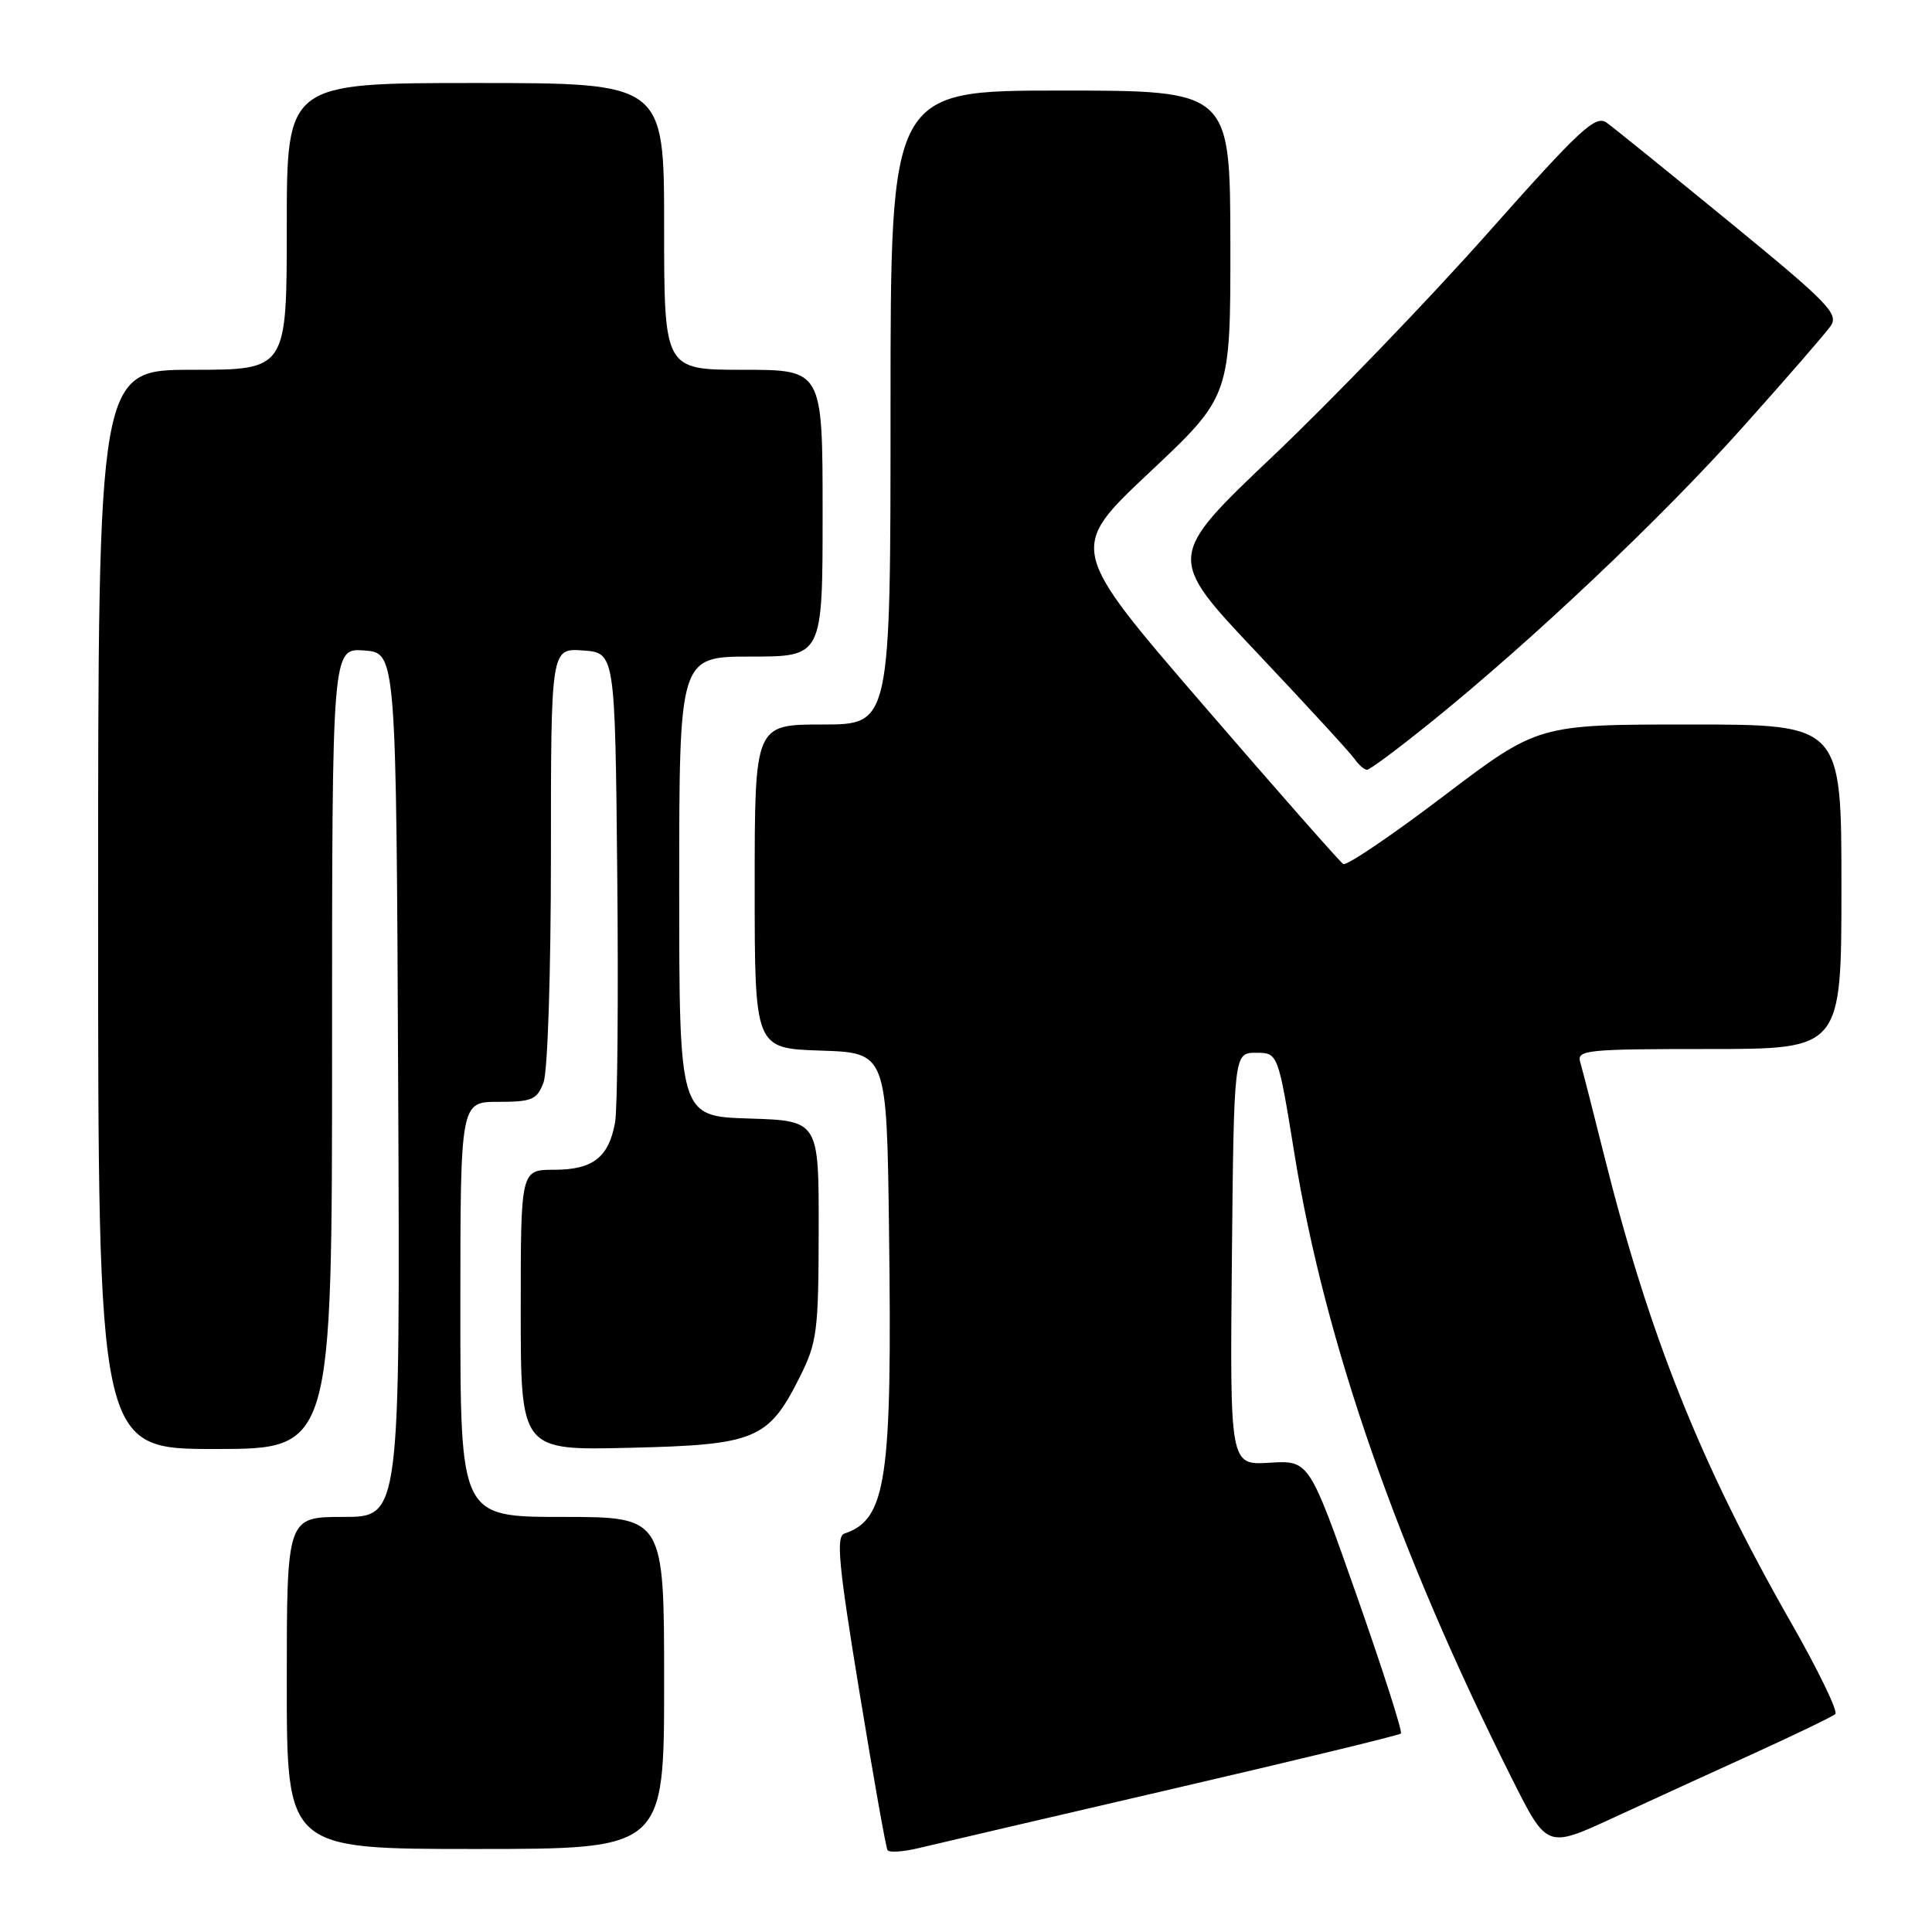 <?xml version="1.0" encoding="UTF-8" standalone="no"?>
<!DOCTYPE svg PUBLIC "-//W3C//DTD SVG 1.1//EN" "http://www.w3.org/Graphics/SVG/1.1/DTD/svg11.dtd" >
<svg xmlns="http://www.w3.org/2000/svg" xmlns:xlink="http://www.w3.org/1999/xlink" version="1.1" viewBox="0 0 256 256">
 <g >
 <path fill="currentColor"
d=" M 155.36 237.04 C 171.78 233.23 185.41 229.93 185.63 229.70 C 185.86 229.47 183.22 221.23 179.76 211.39 C 173.47 193.50 173.47 193.50 168.22 193.82 C 162.97 194.15 162.97 194.15 163.23 166.82 C 163.50 139.50 163.50 139.50 166.43 139.50 C 169.35 139.50 169.35 139.50 171.55 153.07 C 175.59 177.96 185.20 205.54 200.40 235.80 C 204.98 244.92 204.98 244.92 213.74 240.88 C 218.56 238.65 227.00 234.79 232.50 232.29 C 238.00 229.78 242.81 227.46 243.19 227.12 C 243.57 226.78 240.93 221.32 237.32 215.00 C 225.35 194.04 218.53 176.99 212.53 153.00 C 211.09 147.22 209.67 141.71 209.39 140.75 C 208.90 139.13 210.17 139.00 226.43 139.00 C 244.00 139.00 244.00 139.00 244.00 117.50 C 244.00 96.00 244.00 96.00 223.90 96.00 C 203.79 96.00 203.79 96.00 191.28 105.49 C 184.40 110.71 178.42 114.76 177.99 114.49 C 177.56 114.23 169.19 104.72 159.39 93.36 C 141.57 72.70 141.57 72.70 152.31 62.60 C 163.05 52.50 163.05 52.50 163.03 32.25 C 163.00 12.00 163.00 12.00 140.50 12.00 C 118.00 12.00 118.00 12.00 118.00 54.00 C 118.00 96.00 118.00 96.00 109.00 96.00 C 100.00 96.00 100.00 96.00 100.00 117.46 C 100.00 138.92 100.00 138.92 108.75 139.21 C 117.50 139.50 117.50 139.50 117.80 163.00 C 118.23 196.15 117.47 201.34 111.88 203.21 C 110.76 203.58 111.12 207.39 113.86 224.08 C 115.70 235.31 117.38 244.79 117.60 245.15 C 117.81 245.50 119.68 245.38 121.74 244.88 C 123.81 244.38 138.94 240.85 155.36 237.04 Z  M 88.00 223.00 C 88.00 201.00 88.00 201.00 74.50 201.00 C 61.00 201.00 61.00 201.00 61.00 173.50 C 61.00 146.00 61.00 146.00 66.02 146.00 C 70.50 146.00 71.16 145.72 72.02 143.43 C 72.57 141.99 73.00 128.82 73.00 113.38 C 73.00 85.89 73.00 85.89 77.25 86.19 C 81.50 86.50 81.50 86.50 81.79 116.00 C 81.95 132.22 81.82 146.95 81.50 148.72 C 80.67 153.36 78.56 155.00 73.43 155.00 C 69.00 155.00 69.00 155.00 69.00 173.59 C 69.00 192.19 69.00 192.19 83.43 191.84 C 100.15 191.45 101.82 190.75 105.98 182.45 C 108.27 177.87 108.46 176.41 108.48 163.00 C 108.50 148.50 108.50 148.50 99.25 148.21 C 90.00 147.92 90.00 147.92 90.00 117.46 C 90.00 87.00 90.00 87.00 99.50 87.00 C 109.00 87.00 109.00 87.00 109.00 68.00 C 109.00 49.00 109.00 49.00 98.50 49.00 C 88.00 49.00 88.00 49.00 88.00 30.00 C 88.00 11.00 88.00 11.00 63.00 11.00 C 38.00 11.00 38.00 11.00 38.00 30.00 C 38.00 49.00 38.00 49.00 25.50 49.00 C 13.00 49.00 13.00 49.00 13.00 120.50 C 13.00 192.00 13.00 192.00 28.50 192.00 C 44.00 192.00 44.00 192.00 44.00 138.94 C 44.00 85.89 44.00 85.89 48.25 86.19 C 52.50 86.50 52.50 86.50 52.76 143.75 C 53.02 201.00 53.02 201.00 45.51 201.00 C 38.00 201.00 38.00 201.00 38.00 223.00 C 38.00 245.00 38.00 245.00 63.00 245.00 C 88.00 245.00 88.00 245.00 88.00 223.00 Z  M 189.65 95.66 C 203.06 84.83 220.05 68.76 230.90 56.63 C 236.62 50.24 241.87 44.20 242.56 43.21 C 243.69 41.60 242.30 40.17 229.22 29.46 C 221.19 22.88 213.85 16.95 212.91 16.27 C 211.42 15.19 209.46 17.00 197.04 30.99 C 189.25 39.76 176.51 52.99 168.73 60.38 C 154.58 73.81 154.58 73.81 166.54 86.47 C 173.12 93.44 178.95 99.78 179.49 100.57 C 180.04 101.36 180.78 102.00 181.14 102.00 C 181.51 102.00 185.33 99.15 189.65 95.66 Z "/>
</g>
</svg>
